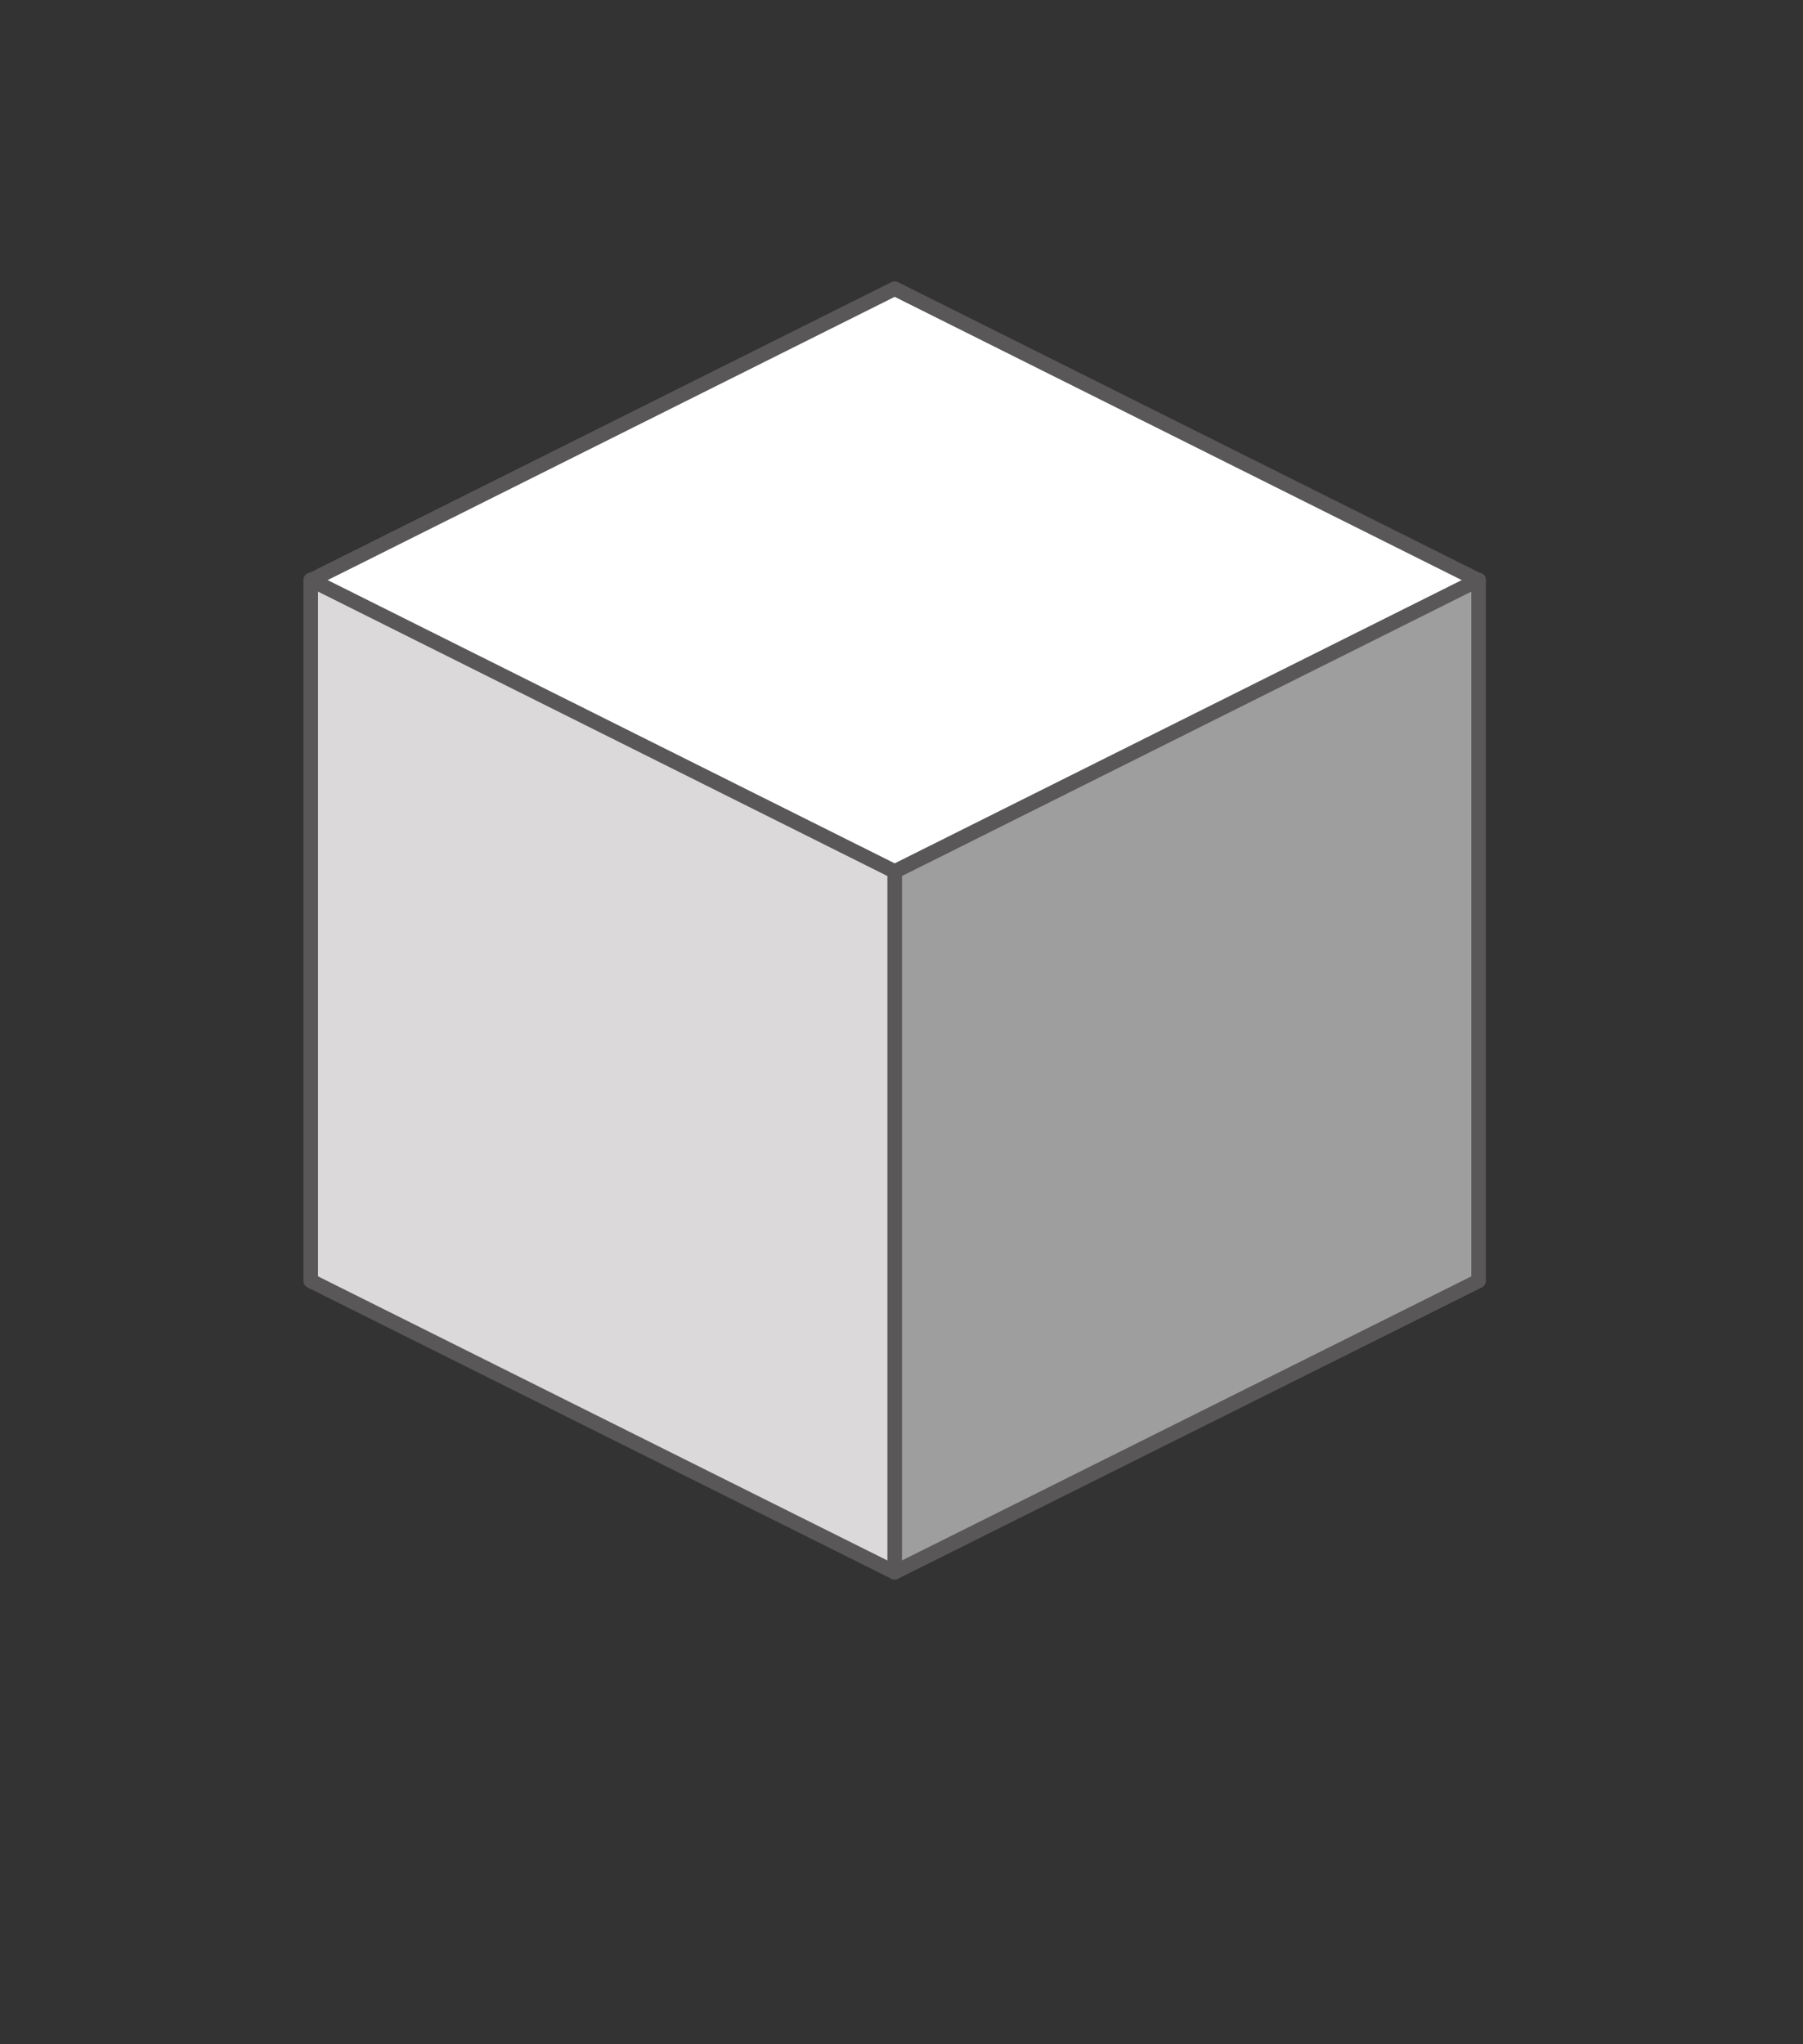 <?xml version="1.0" encoding="utf-8"?>
<!-- Generator: Adobe Illustrator 16.0.0, SVG Export Plug-In . SVG Version: 6.00 Build 0)  -->
<!DOCTYPE svg PUBLIC "-//W3C//DTD SVG 1.1//EN" "http://www.w3.org/Graphics/SVG/1.1/DTD/svg11.dtd">
<svg version="1.1" id="图层_1" xmlns="http://www.w3.org/2000/svg" xmlns:xlink="http://www.w3.org/1999/xlink" x="0px" y="0px"
	 width="30.875px" height="35px" viewBox="0 0 30.875 35" enable-background="new 0 0 30.875 35" xml:space="preserve">
<rect x="0" y="0" width="30.875" height="35" fill="#333333" stroke="none"/>
<path fill="#DBD9D9" d="M5.322,9.933v12l9.999,4.989v-12l-9.99-4.99H5.322L5.322,9.933z"/>
<path fill="#FFFFFF" d="M5.331,9.933l9.99,4.99l9.99-4.99l-9.99-4.99L5.331,9.933z"/>
<path fill="#9F9E9E" d="M25.32,21.934v-12h-0.01l-9.991,4.99v12L25.32,21.934z"/>
<g>
	
		<path fill="none" stroke="#595757" stroke-width="0.25" stroke-linecap="round" stroke-linejoin="round" stroke-miterlimit="10" d="
		M5.331,9.933l9.99-4.99l9.99,4.99 M25.32,9.933v12l-10,4.989l-9.999-4.989v-12"/>
	
		<path fill="none" stroke="#595757" stroke-width="0.25" stroke-linecap="round" stroke-linejoin="round" stroke-miterlimit="10" d="
		M15.321,14.923l9.99-4.99h0.01 M15.321,14.923l-9.99-4.99H5.322 M15.321,14.923v12"/>
</g>
</svg>
